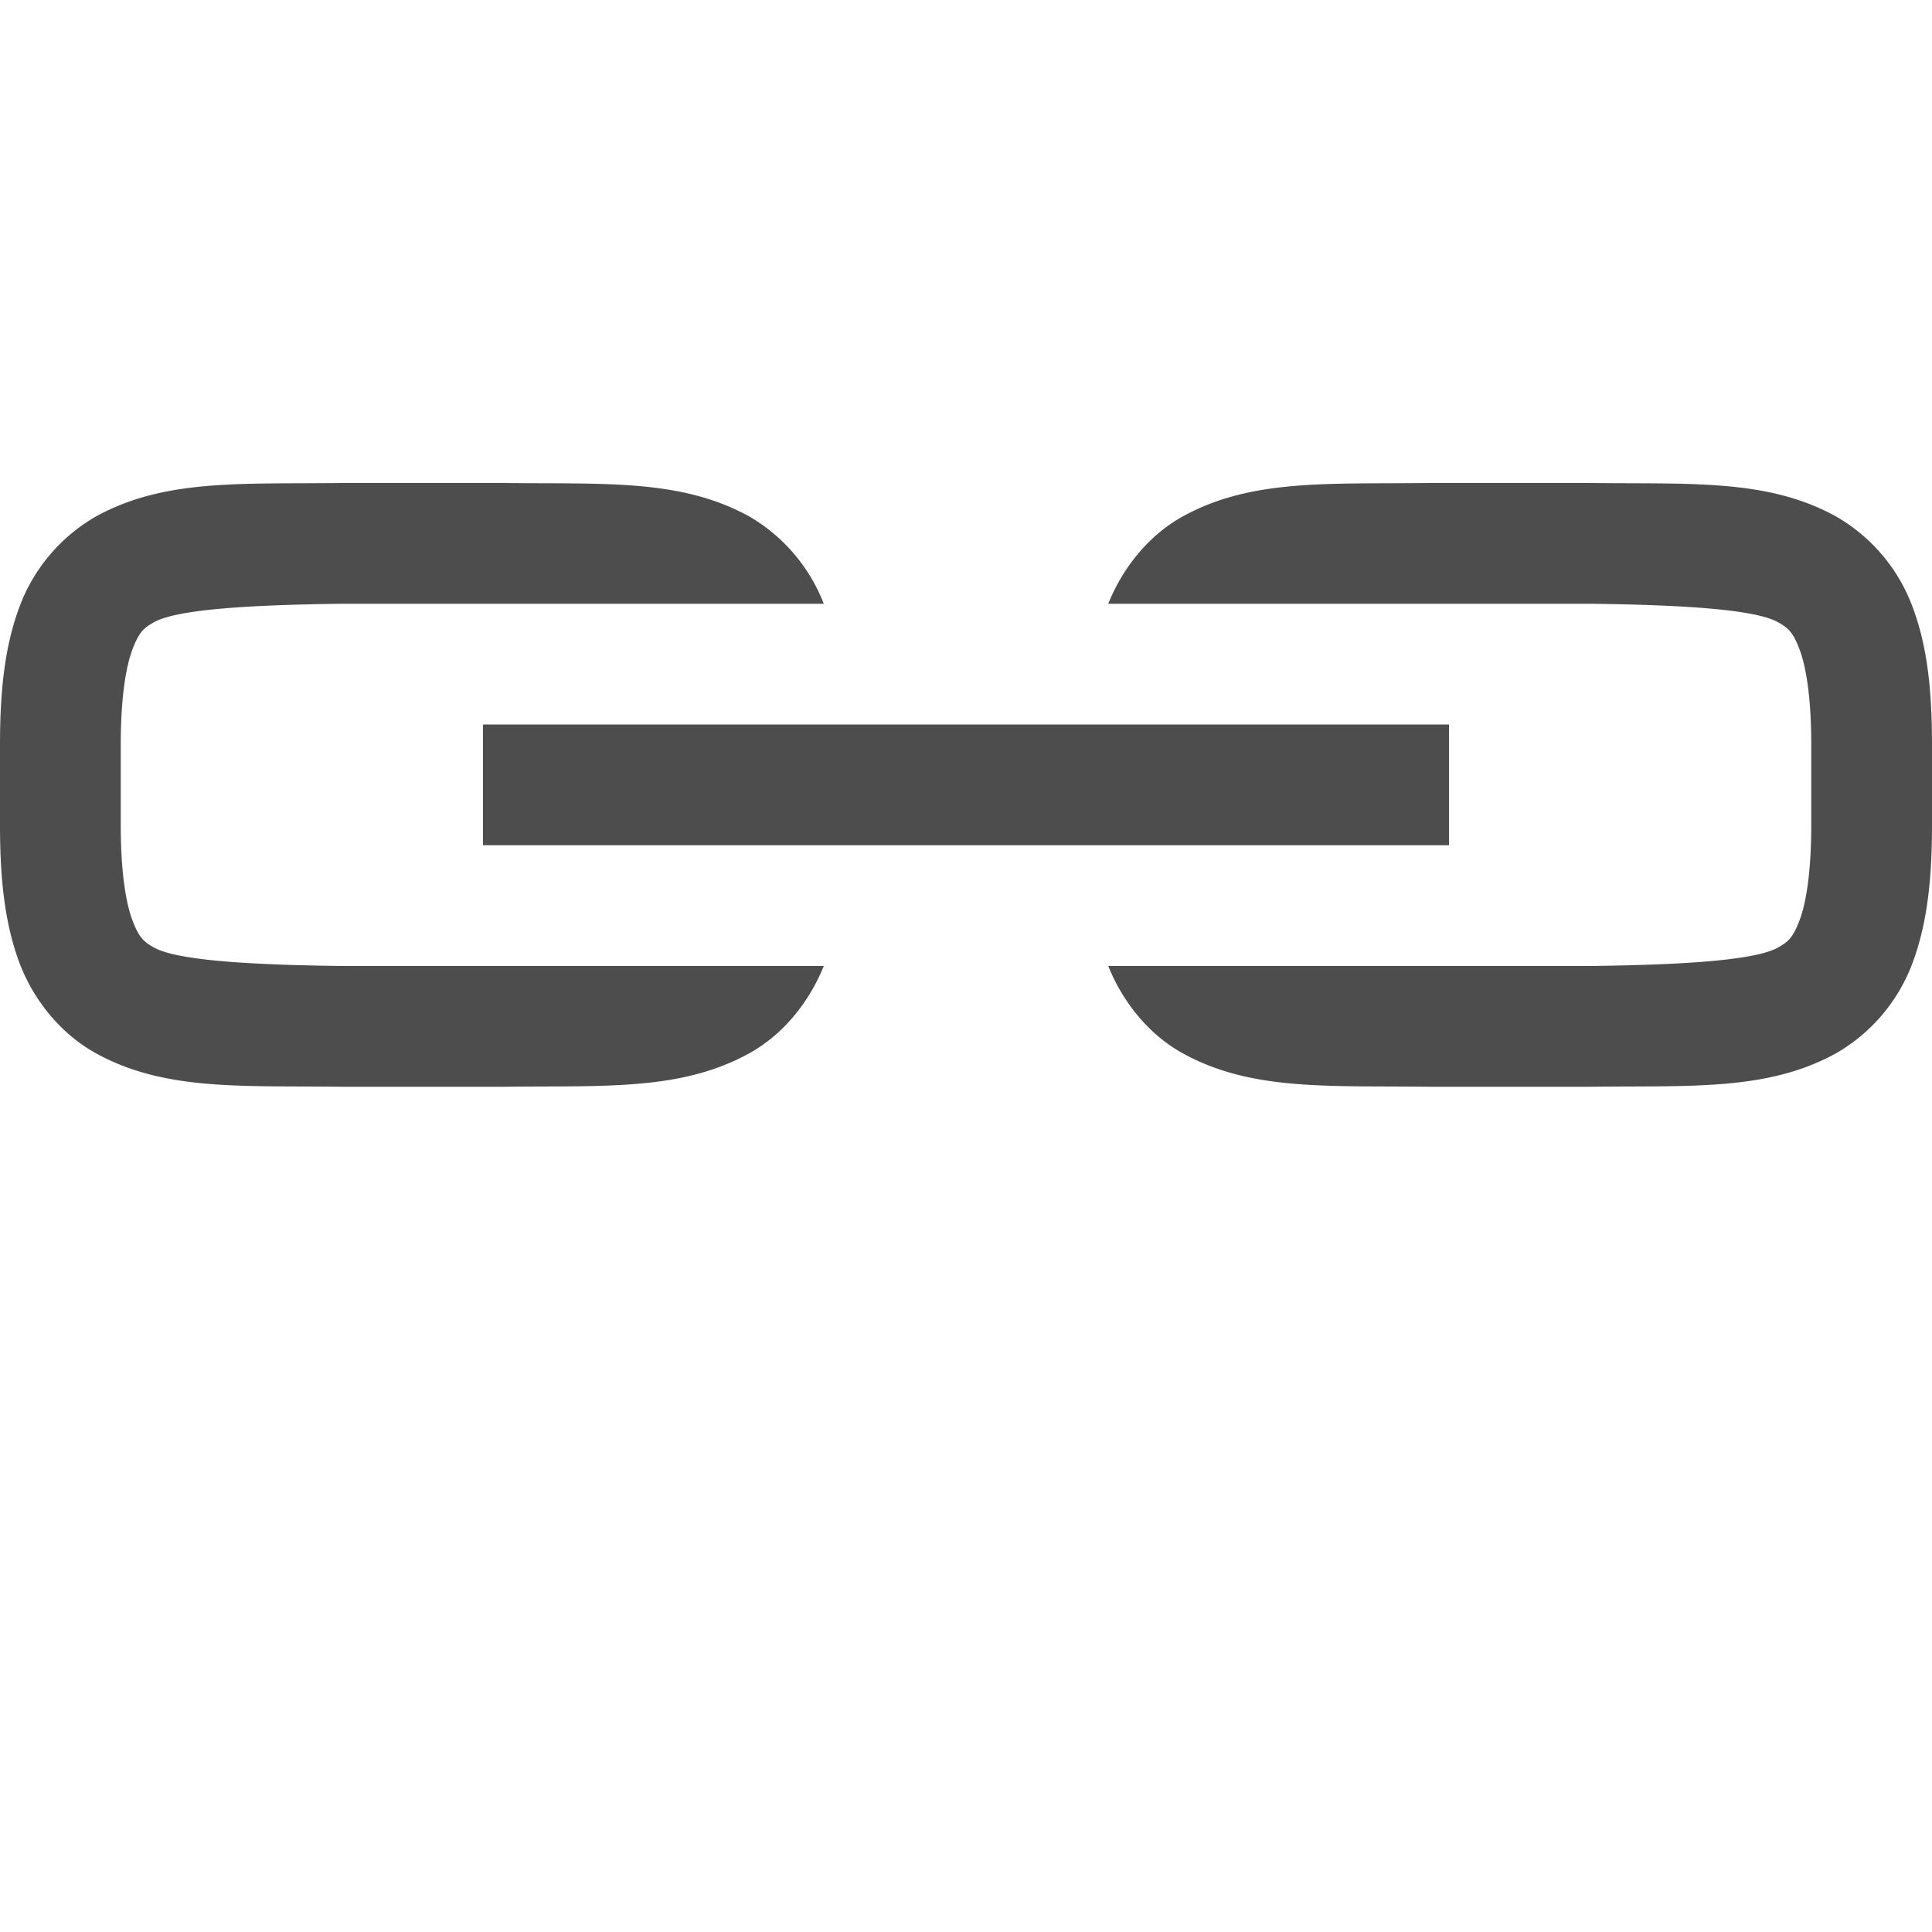 <?xml version="1.0" encoding="UTF-8" standalone="no"?>
<svg
   xmlns:dc="http://purl.org/dc/elements/1.1/"
   xmlns:cc="http://creativecommons.org/ns#"
   xmlns:rdf="http://www.w3.org/1999/02/22-rdf-syntax-ns#"
   xmlns:svg="http://www.w3.org/2000/svg"
   xmlns="http://www.w3.org/2000/svg"
   xmlns:sodipodi="http://sodipodi.sourceforge.net/DTD/sodipodi-0.dtd"
   xmlns:inkscape="http://www.inkscape.org/namespaces/inkscape"
   width="16"
   height="16"
   version="1.1"
   id="svg8"
   sodipodi:docname="edit-link.svg"
   inkscape:version="0.92.3 (2405546, 2018-03-11)">
  <defs
     id="defs12" />
  <sodipodi:namedview
     pagecolor="#ffffff"
     bordercolor="#666666"
     borderopacity="1"
     objecttolerance="10"
     gridtolerance="10"
     guidetolerance="10"
     inkscape:pageopacity="0"
     inkscape:pageshadow="2"
     inkscape:window-width="640"
     inkscape:window-height="480"
     id="namedview10"
     showgrid="false"
     inkscape:zoom="18.25"
     inkscape:cx="8"
     inkscape:cy="7.5616438"
     inkscape:current-layer="svg8" />
  <path
     style="font-weight:400;font-family:sans-serif;overflow:visible;fill:#4d4d4d"
     inkscape:connector-curvature="0"
     id="path4"
     overflow="visible"
     font-weight="400"
     d="M 2.828,4 C 1.99,4.01 1.361,3.965 0.795,4.277 A 1.44,1.44 0 0 0 0.16,5.029 C 0.04,5.352 0,5.717 0,6.166 V 6.834 C 0,7.284 0.04,7.648 0.16,7.971 0.281,8.293 0.512,8.567 0.795,8.723 1.361,9.035 1.99,8.99 2.828,9 H 4.172 C 5.01,8.99 5.639,9.035 6.205,8.723 6.479,8.572 6.698,8.308 6.822,8 H 2.834 C 1.996,7.99 1.457,7.947 1.277,7.848 1.187,7.798 1.15,7.762 1.096,7.619 1.042,7.476 1,7.218 1,6.834 V 6.166 C 1,5.782 1.042,5.524 1.096,5.381 1.15,5.238 1.187,5.202 1.277,5.152 1.457,5.053 1.997,5.01 2.834,5 H 6.822 A 1.434,1.434 0 0 0 6.205,4.277 C 5.64,3.965 5.01,4.01 4.172,4 h -1.34 z m 9,0 C 10.99,4.01 10.361,3.965 9.795,4.277 9.521,4.428 9.302,4.692 9.178,5 h 3.988 c 0.838,0.01 1.377,0.053 1.557,0.152 0.09,0.05 0.127,0.086 0.181,0.229 C 14.958,5.524 15,5.782 15,6.166 V 6.834 C 15,7.218 14.958,7.476 14.904,7.619 14.85,7.762 14.813,7.798 14.723,7.848 14.543,7.947 14.004,7.99 13.166,8 H 9.178 C 9.302,8.308 9.521,8.572 9.795,8.723 10.361,9.035 10.99,8.99 11.828,9 h 1.344 C 14.01,8.99 14.639,9.035 15.205,8.723 A 1.44,1.44 0 0 0 15.84,7.971 C 15.96,7.648 16,7.283 16,6.834 V 6.166 C 16,5.716 15.961,5.352 15.84,5.029 A 1.44,1.44 0 0 0 15.205,4.277 C 14.64,3.965 14.01,4.01 13.172,4 h -1.34 z M 4,6 v 1 h 8 V 6 Z" />
</svg>

